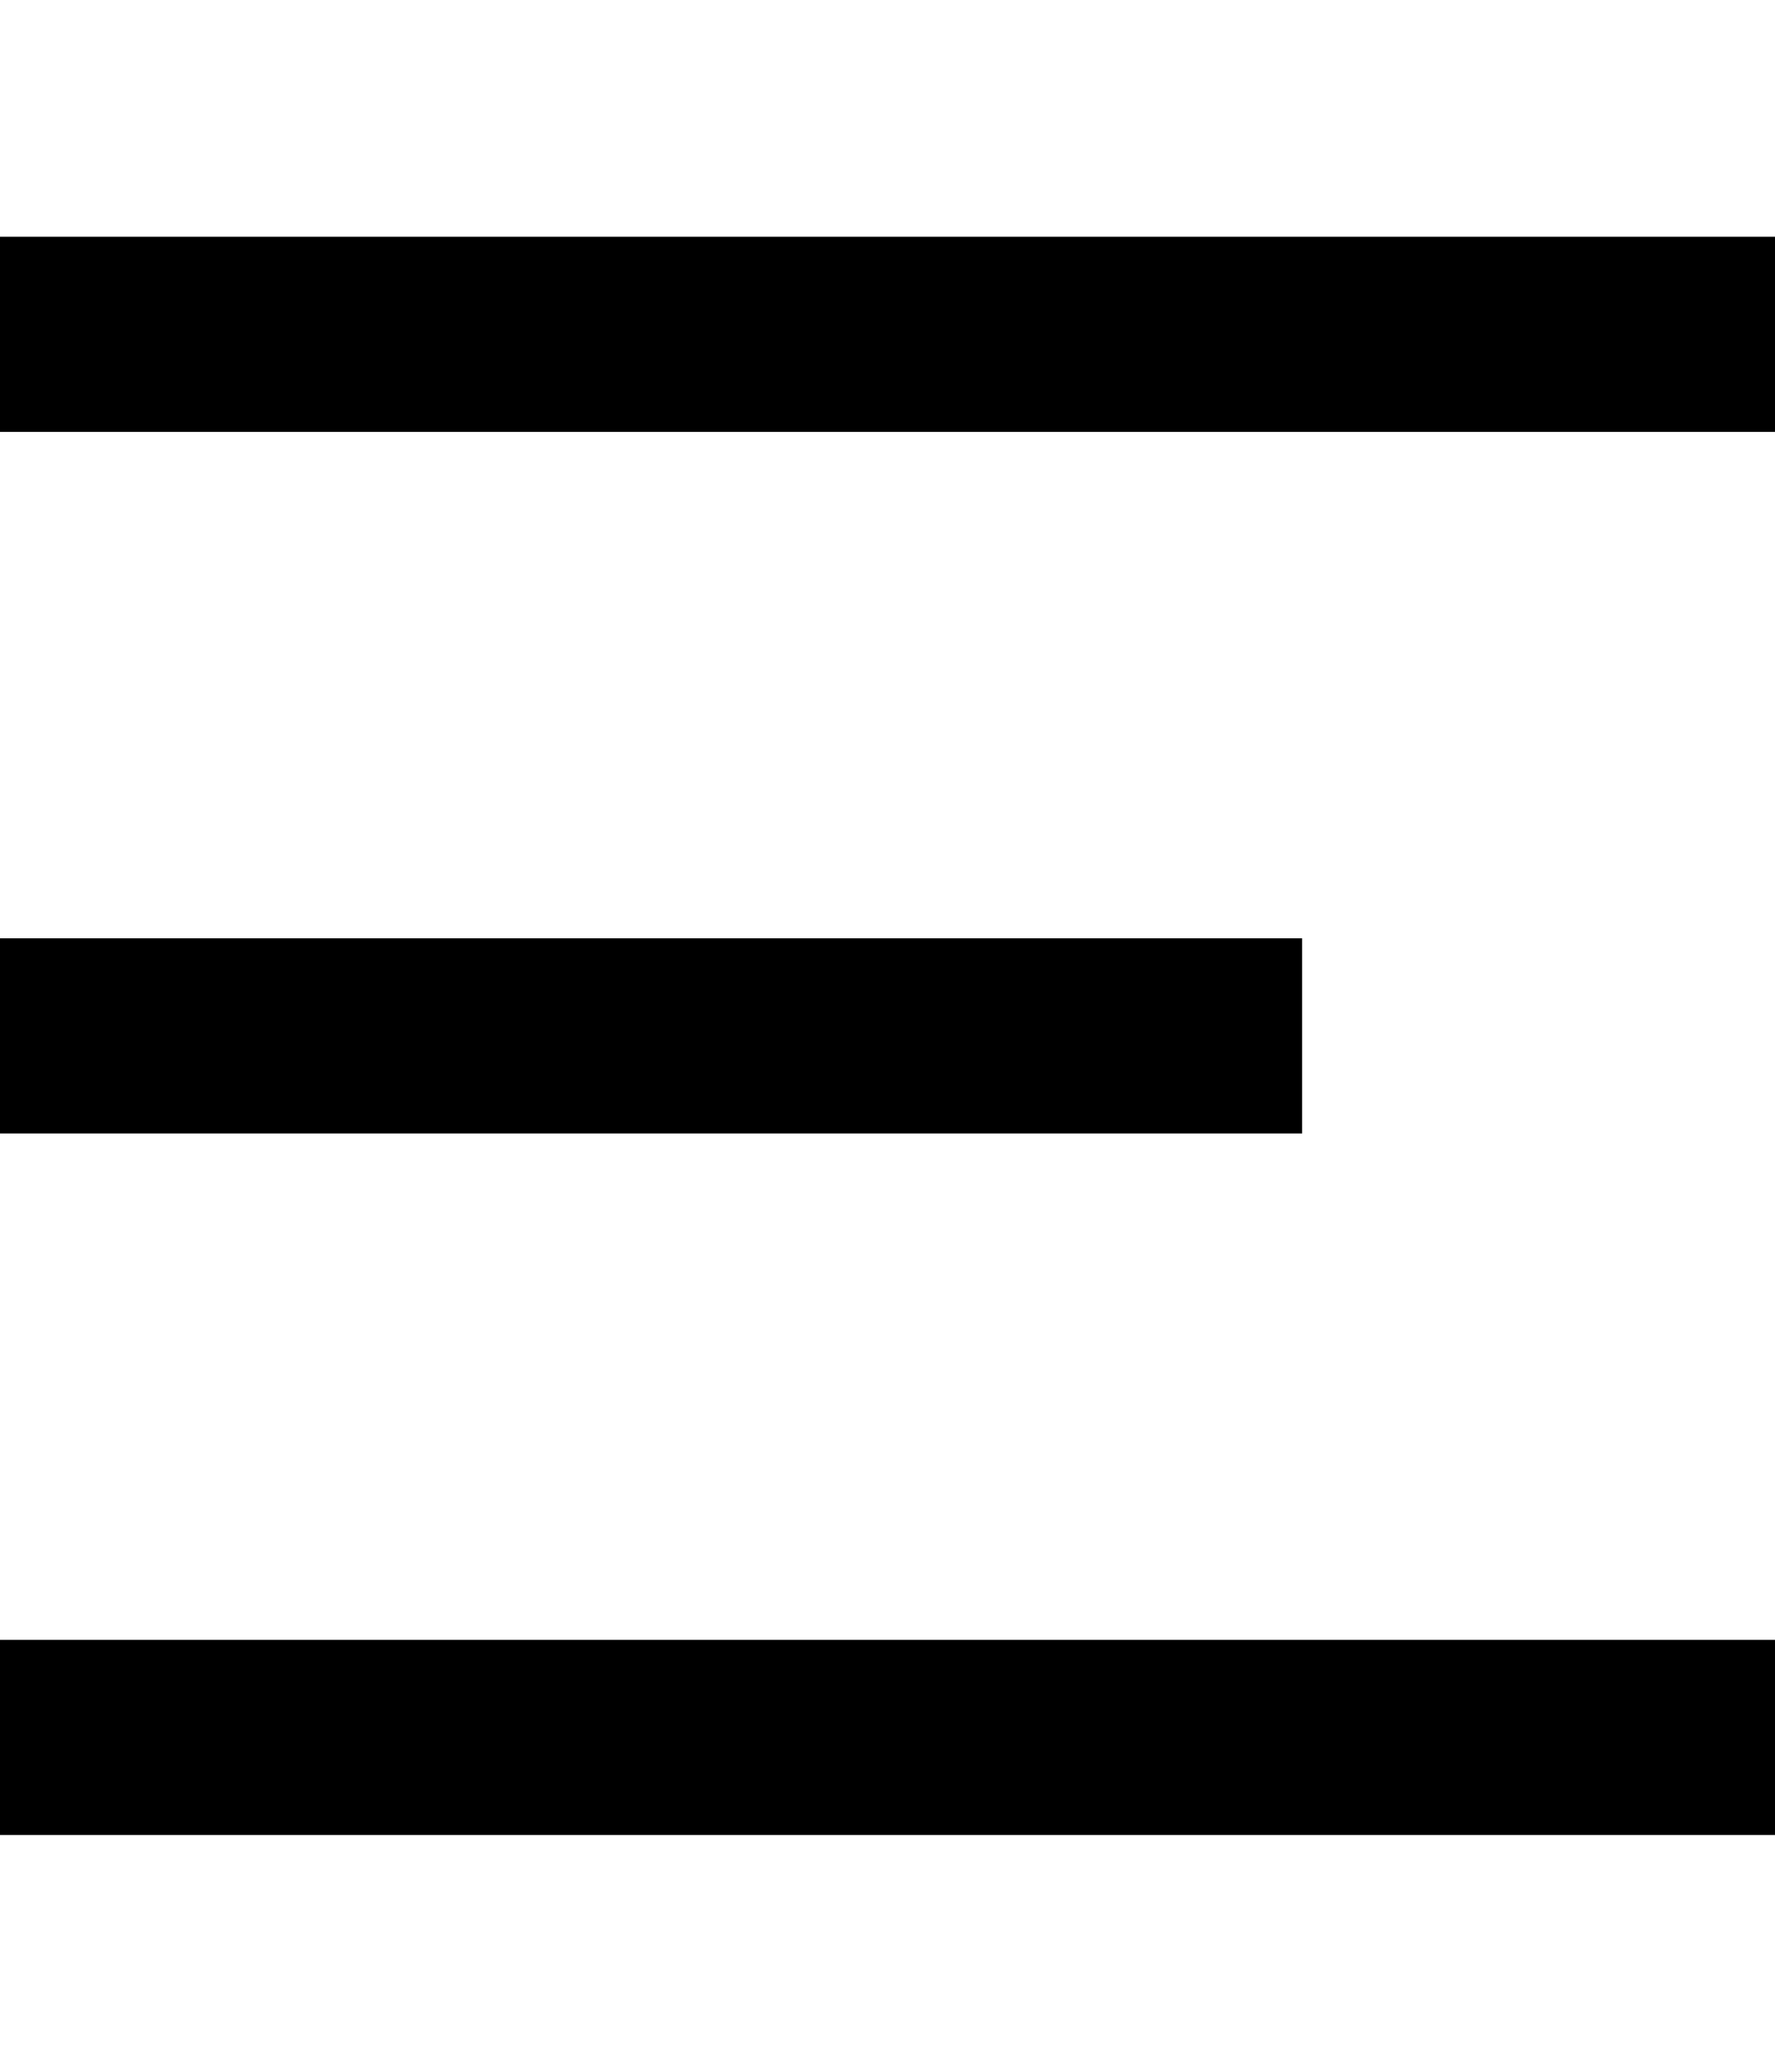 <?xml version="1.0" encoding="utf-8"?>
<!-- Generator: Adobe Illustrator 18.0.0, SVG Export Plug-In . SVG Version: 6.00 Build 0)  -->
<!DOCTYPE svg PUBLIC "-//W3C//DTD SVG 1.1//EN" "http://www.w3.org/Graphics/SVG/1.1/DTD/svg11.dtd">
<svg version="1.1" id="Layer_1" xmlns="http://www.w3.org/2000/svg" xmlns:xlink="http://www.w3.org/1999/xlink" x="0px" y="0px"
	 viewBox="0 0 384 448" enable-background="new 0 0 384 448" xml:space="preserve">
<g id="icomoon-ignore">
</g>
<rect x="0" y="51.2" width="385.2" height="42.2"/>
<rect x="0" y="354.6" width="385.2" height="42.2"/>
<rect x="0" y="202.9" width="281.7" height="42.2"/>
</svg>

